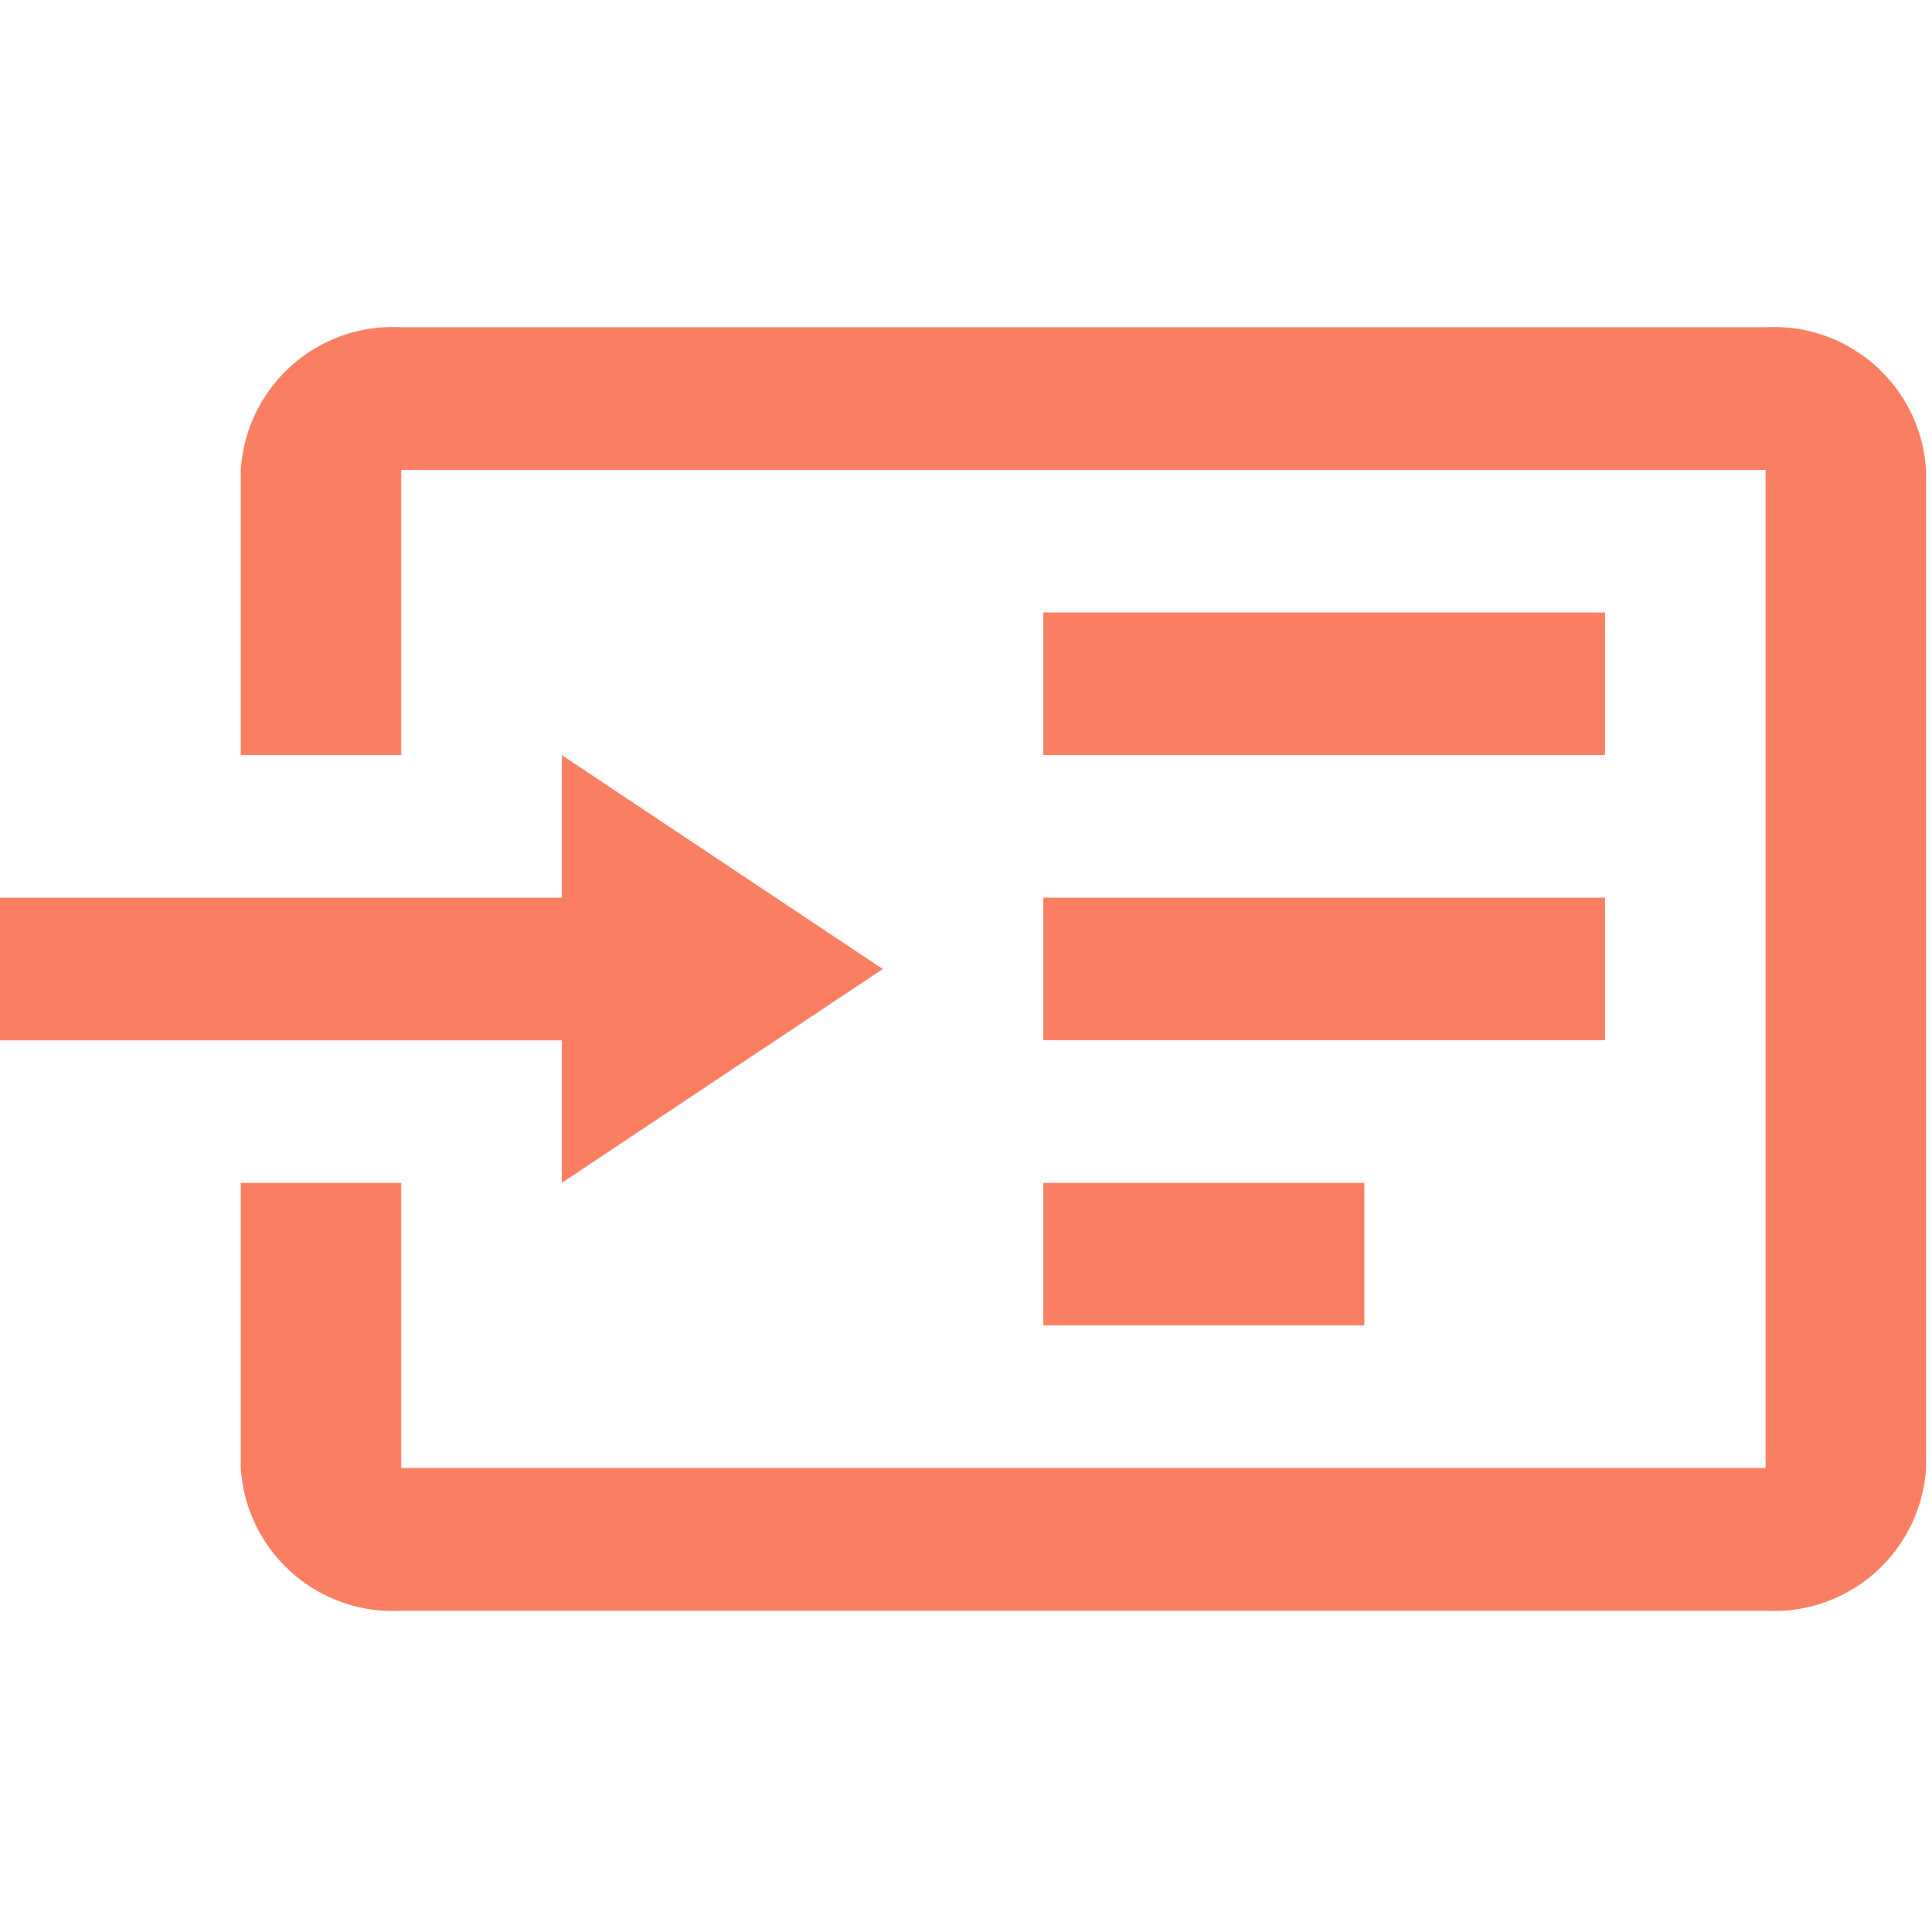 <svg xmlns="http://www.w3.org/2000/svg" width="30" height="30" viewBox="0 0 30 30">
  <g id="MDI_page-next-outline" data-name="MDI / page-next-outline" transform="translate(0 0.083)">
    <g id="Boundary" transform="translate(0 -0.083)" fill="#fa7e61" stroke="rgba(0,0,0,0)" stroke-width="1" opacity="0">
      <rect width="30" height="30" stroke="none"/>
      <rect x="0.5" y="0.5" width="29" height="29" fill="none"/>
    </g>
    <path id="Path_page-next-outline" data-name="Path / page-next-outline" d="M27.416,3H6.231A2.366,2.366,0,0,0,3.739,5.215V9.644H6.231V5.215H27.416v15.5H6.231V16.287H3.739v4.429a2.366,2.366,0,0,0,2.492,2.215H27.416a2.366,2.366,0,0,0,2.492-2.215V5.215A2.366,2.366,0,0,0,27.416,3M8.723,16.287V14.073H0V11.858H8.723V9.644l4.985,3.322L8.723,16.287m16.2-2.215H16.2V11.858h8.723v2.215m0-4.429H16.2V7.429h8.723V9.644M21.185,18.5H16.2V16.287h4.985Z" transform="translate(0 1.998)" fill="#fa7e61"/>
  </g>
</svg>
